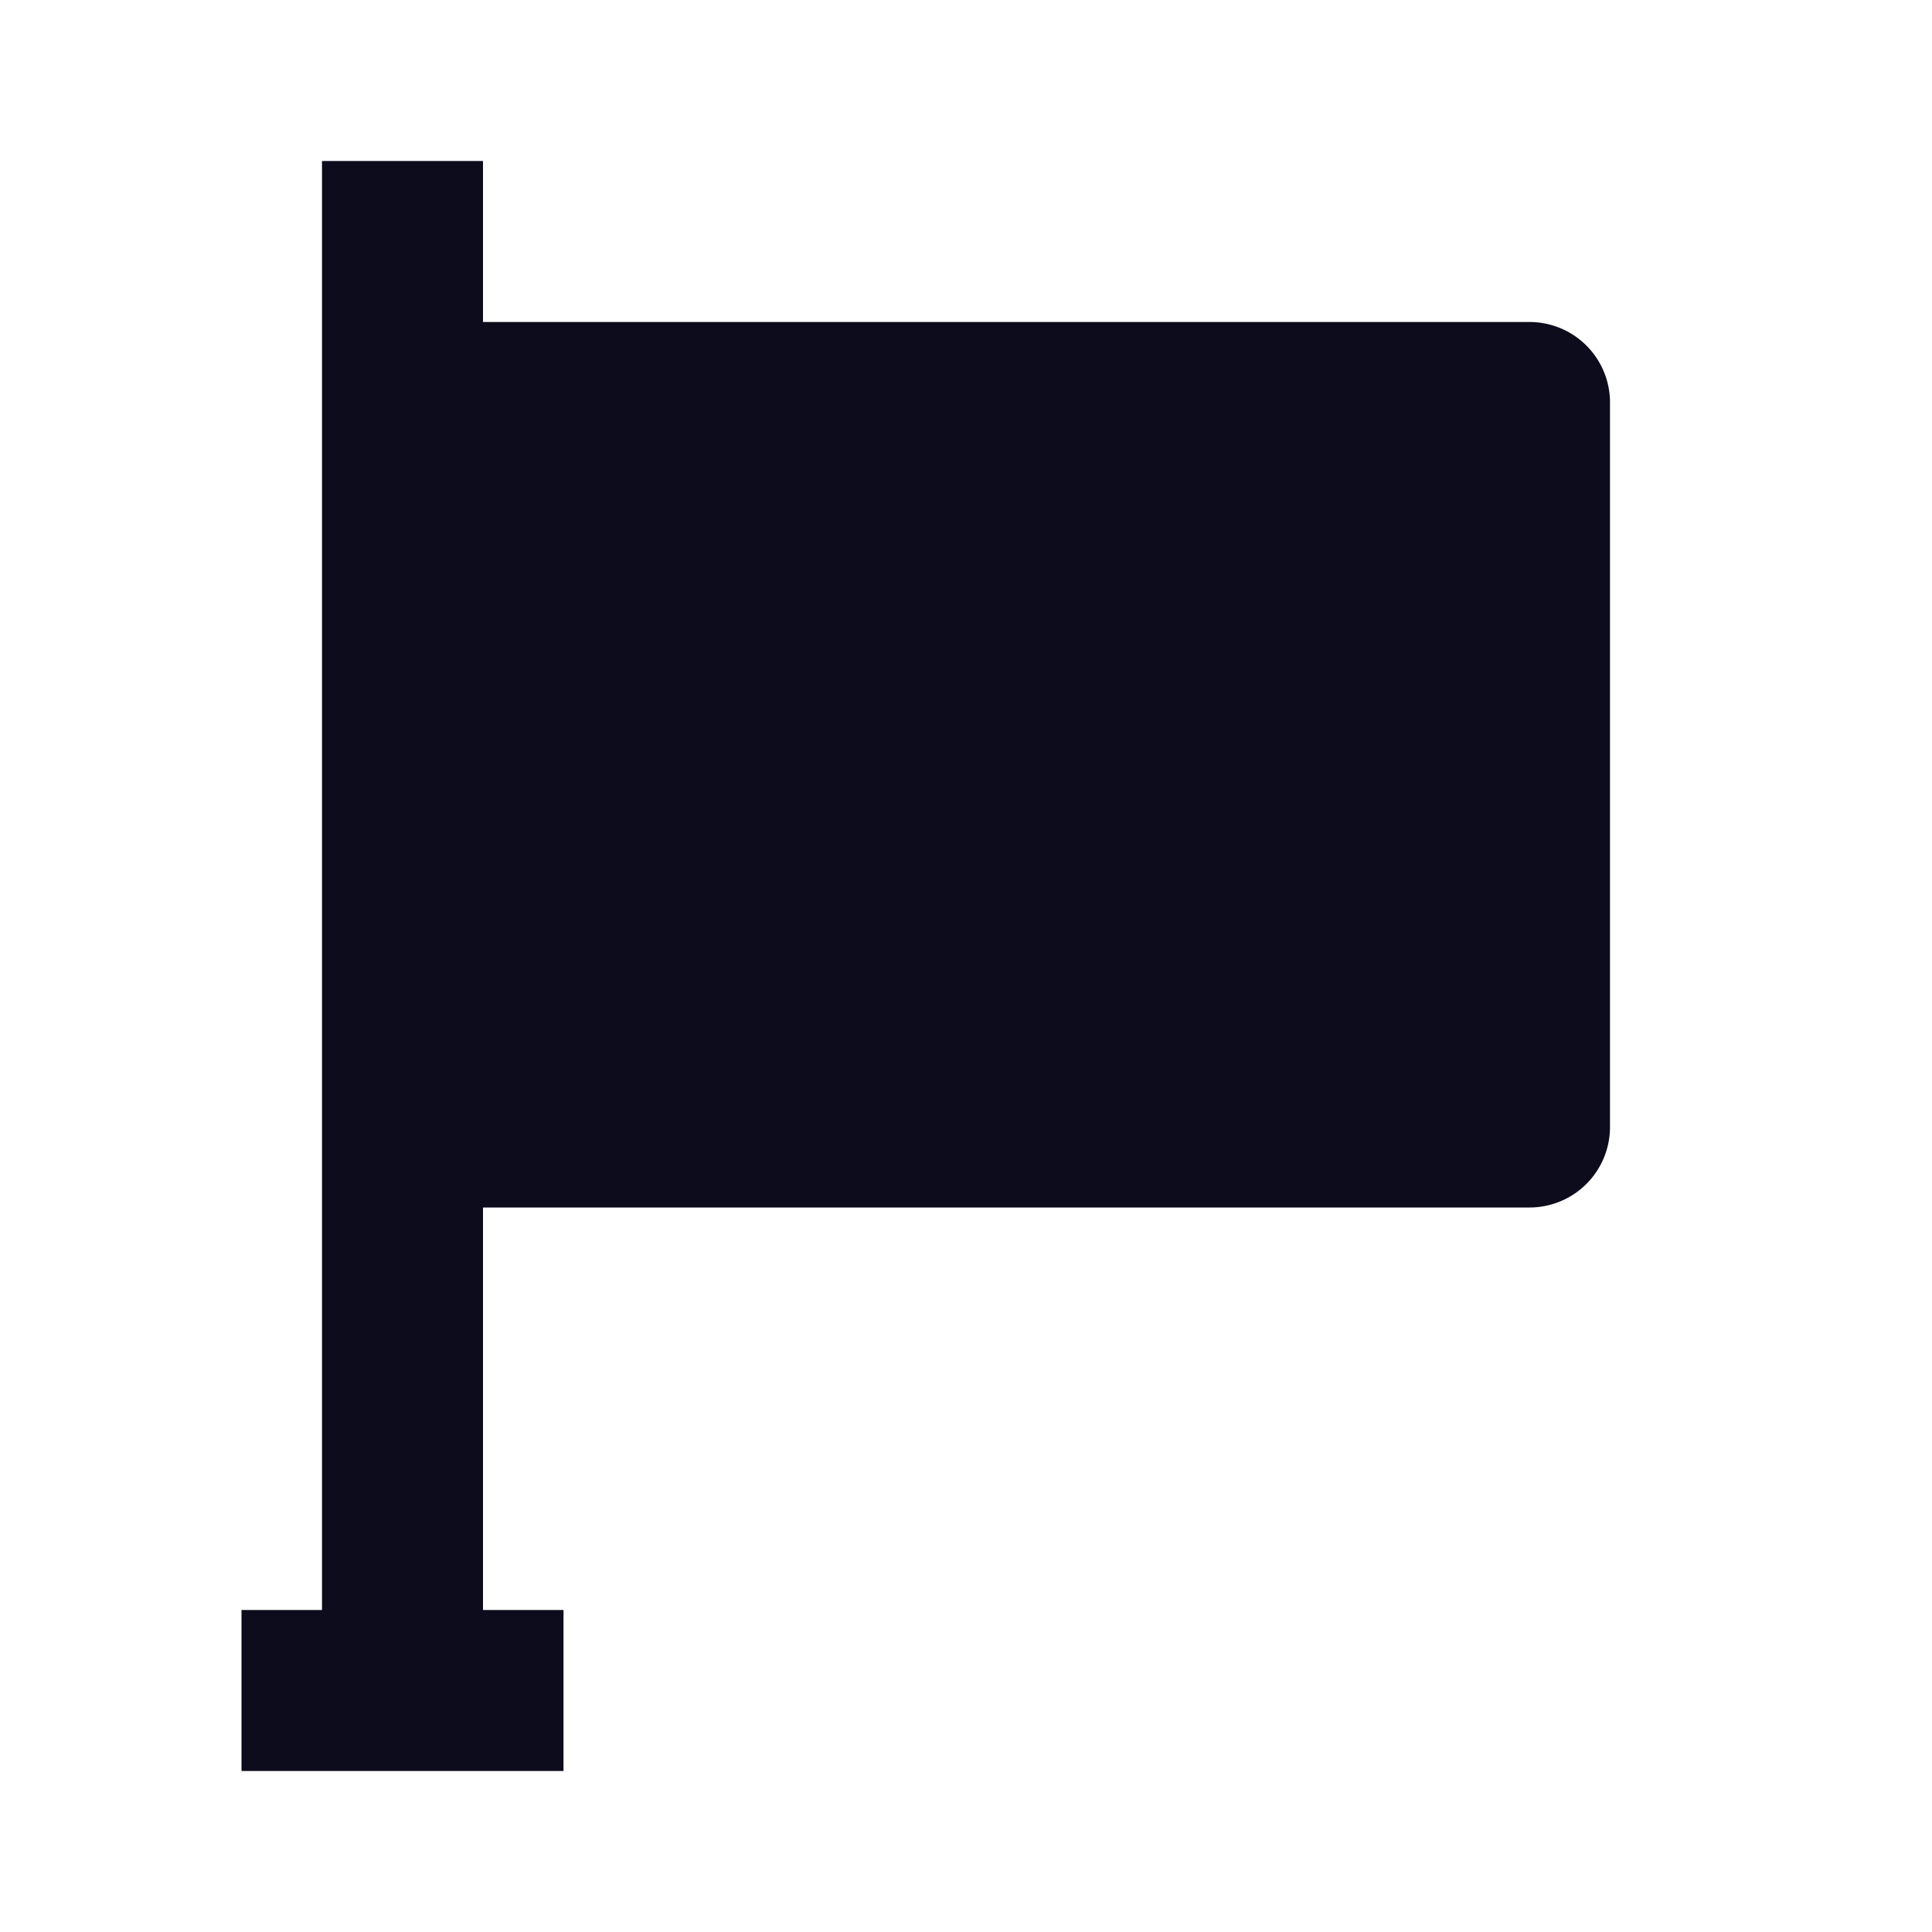 <svg xmlns="http://www.w3.org/2000/svg" width="24" height="24" viewBox="0 0 24 24" style="fill: #0D0C1D;transform: ;msFilter:;"><path d="M19 4H6V2H4v18H3v2h4v-2H6v-5h13a1 1 0 0 0 1-1V5a1 1 0 0 0-1-1z"></path></svg>